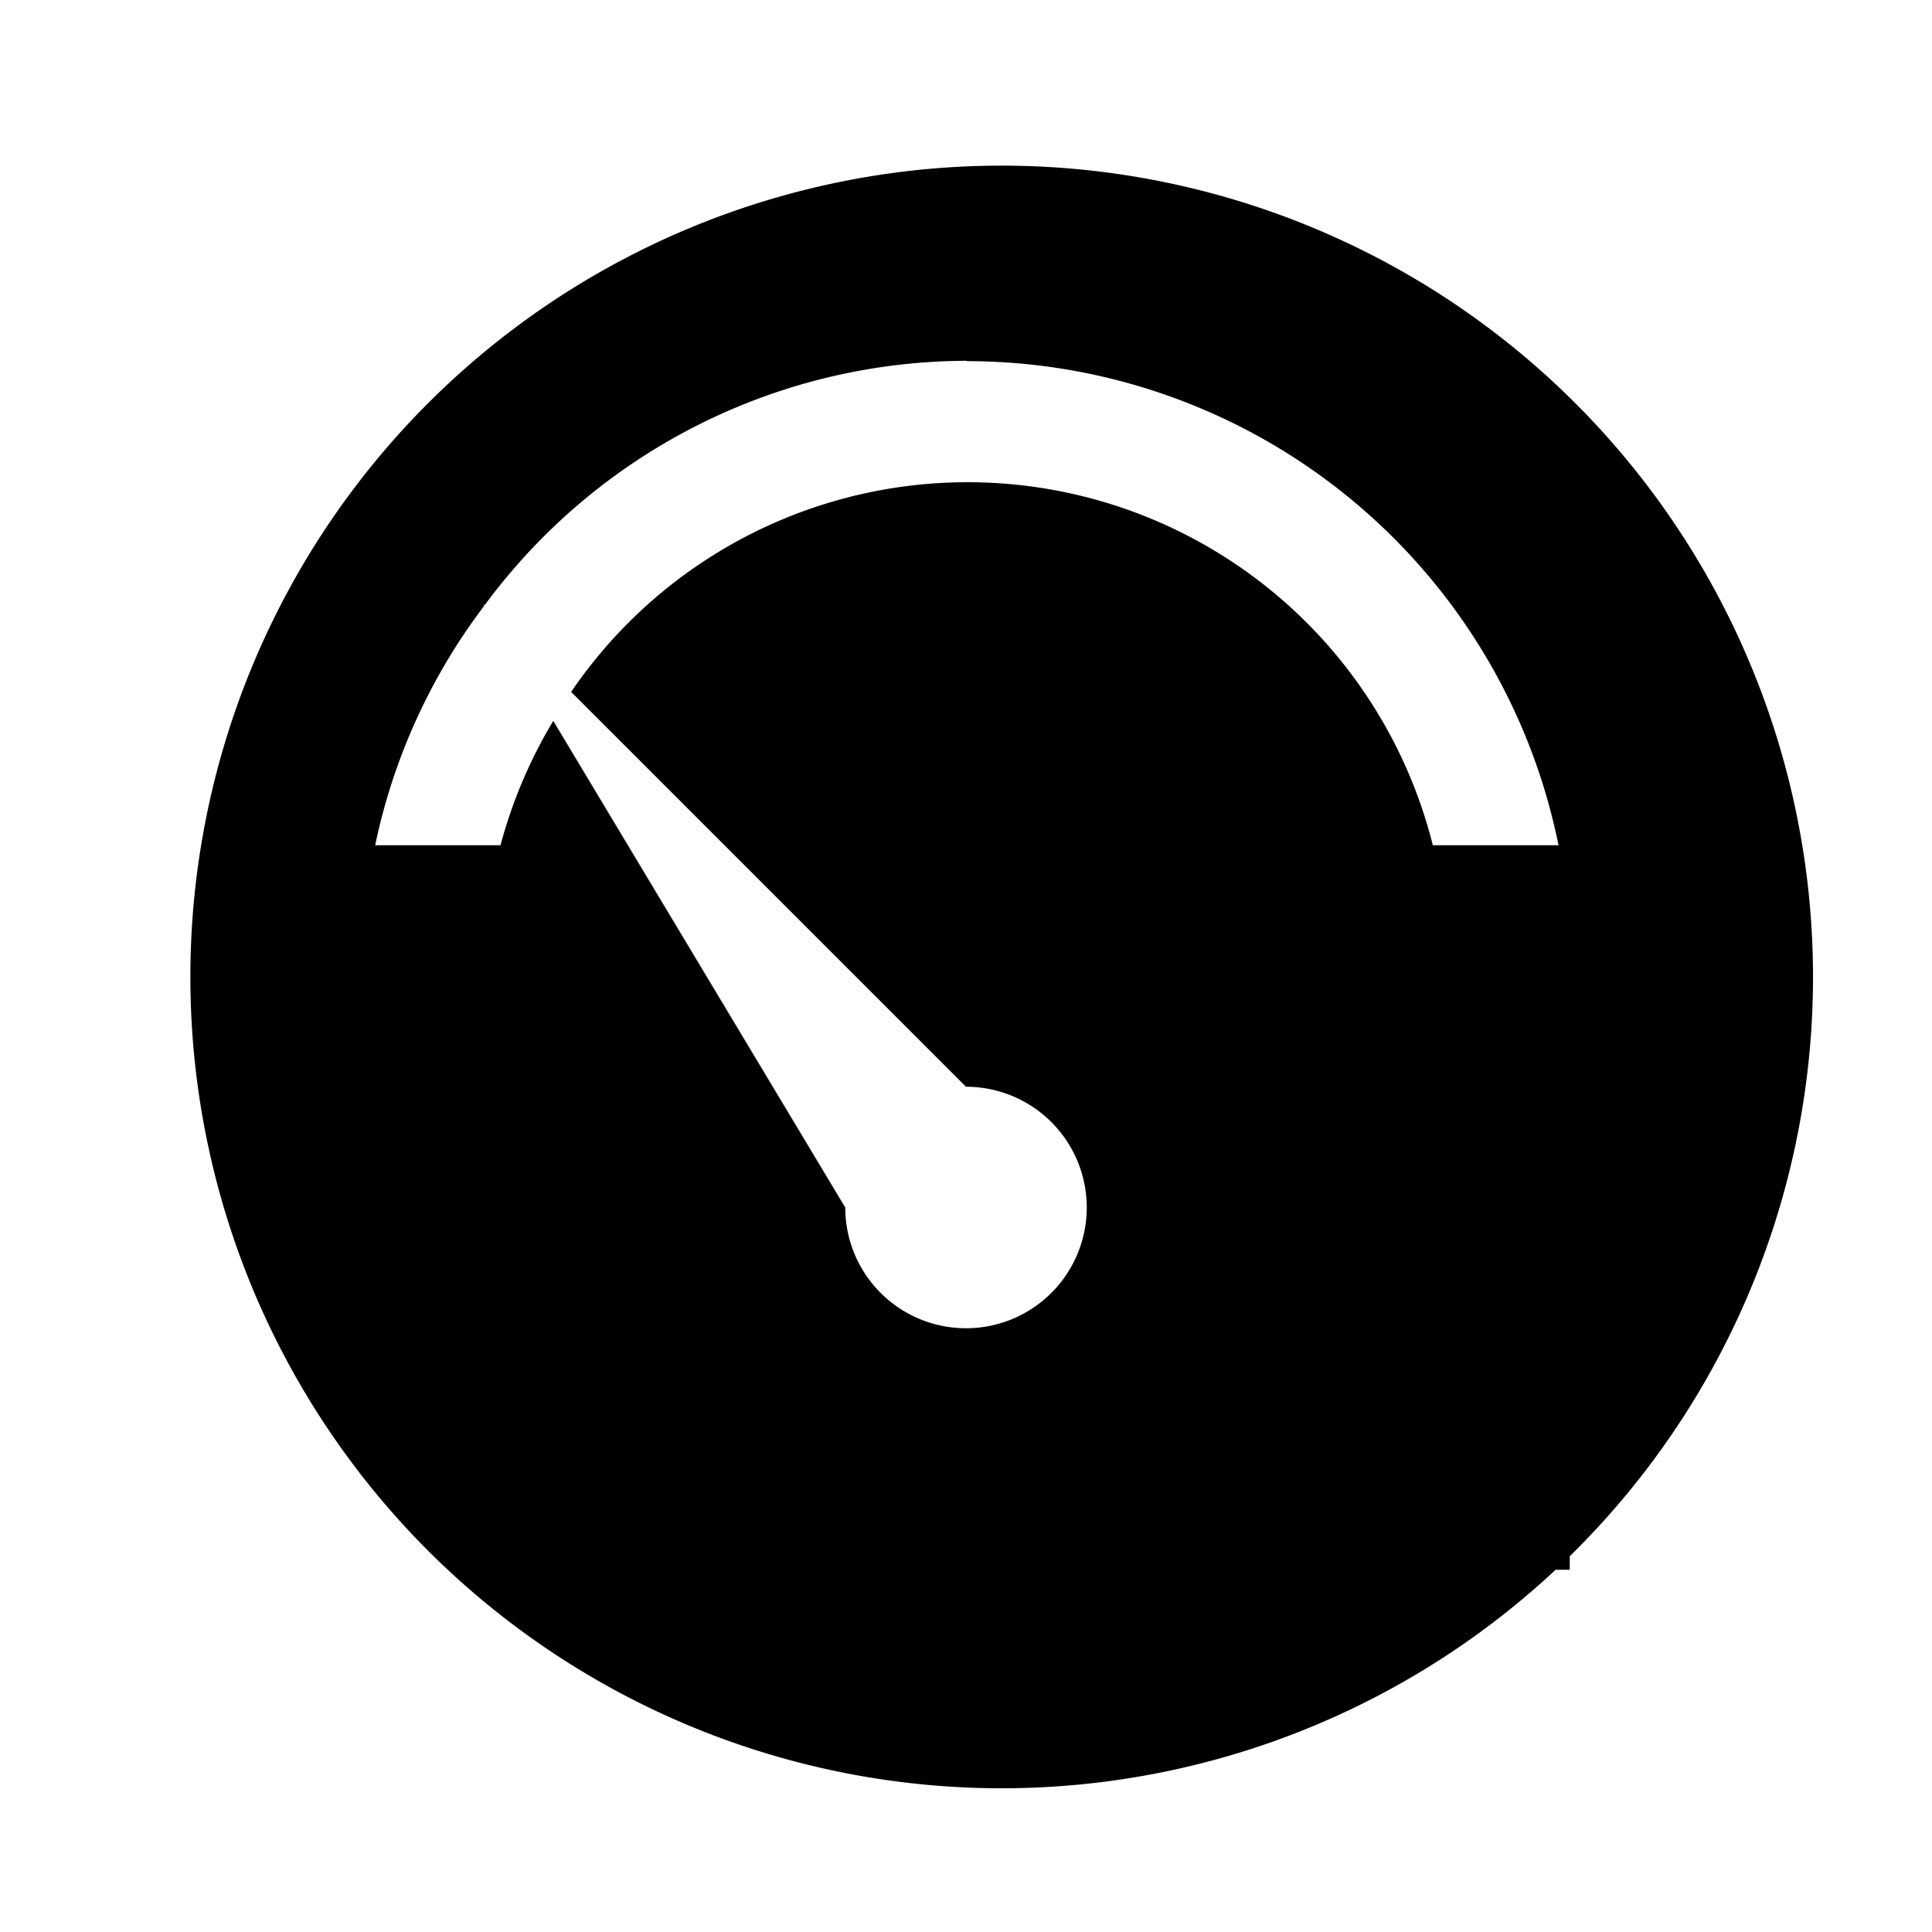 <svg xmlns="http://www.w3.org/2000/svg" width="16" height="16" viewBox="0 0 16 16">
  <defs>
    <style>
      .cls-1 {
        fill: #f8ba33;
        fill-rule: evenodd;
      }
    </style>
  </defs>
  <path id="Quota_Warning" data-name="Quota Warning"  d="M13,12.888V13H12.883A6.719,6.719,0,1,1,13,12.888Zm-4.993-9.9A4.973,4.973,0,0,0,4.013,5.013L4,5,4.01,5.017A4.959,4.959,0,0,0,3.107,7H4.145a4,4,0,0,1,.437-1.03L7,10A1,1,0,1,0,8,9L4.73,5.73A3.972,3.972,0,0,1,11.866,7h1.041A5,5,0,0,0,8.007,2.991Z"/>
</svg>
